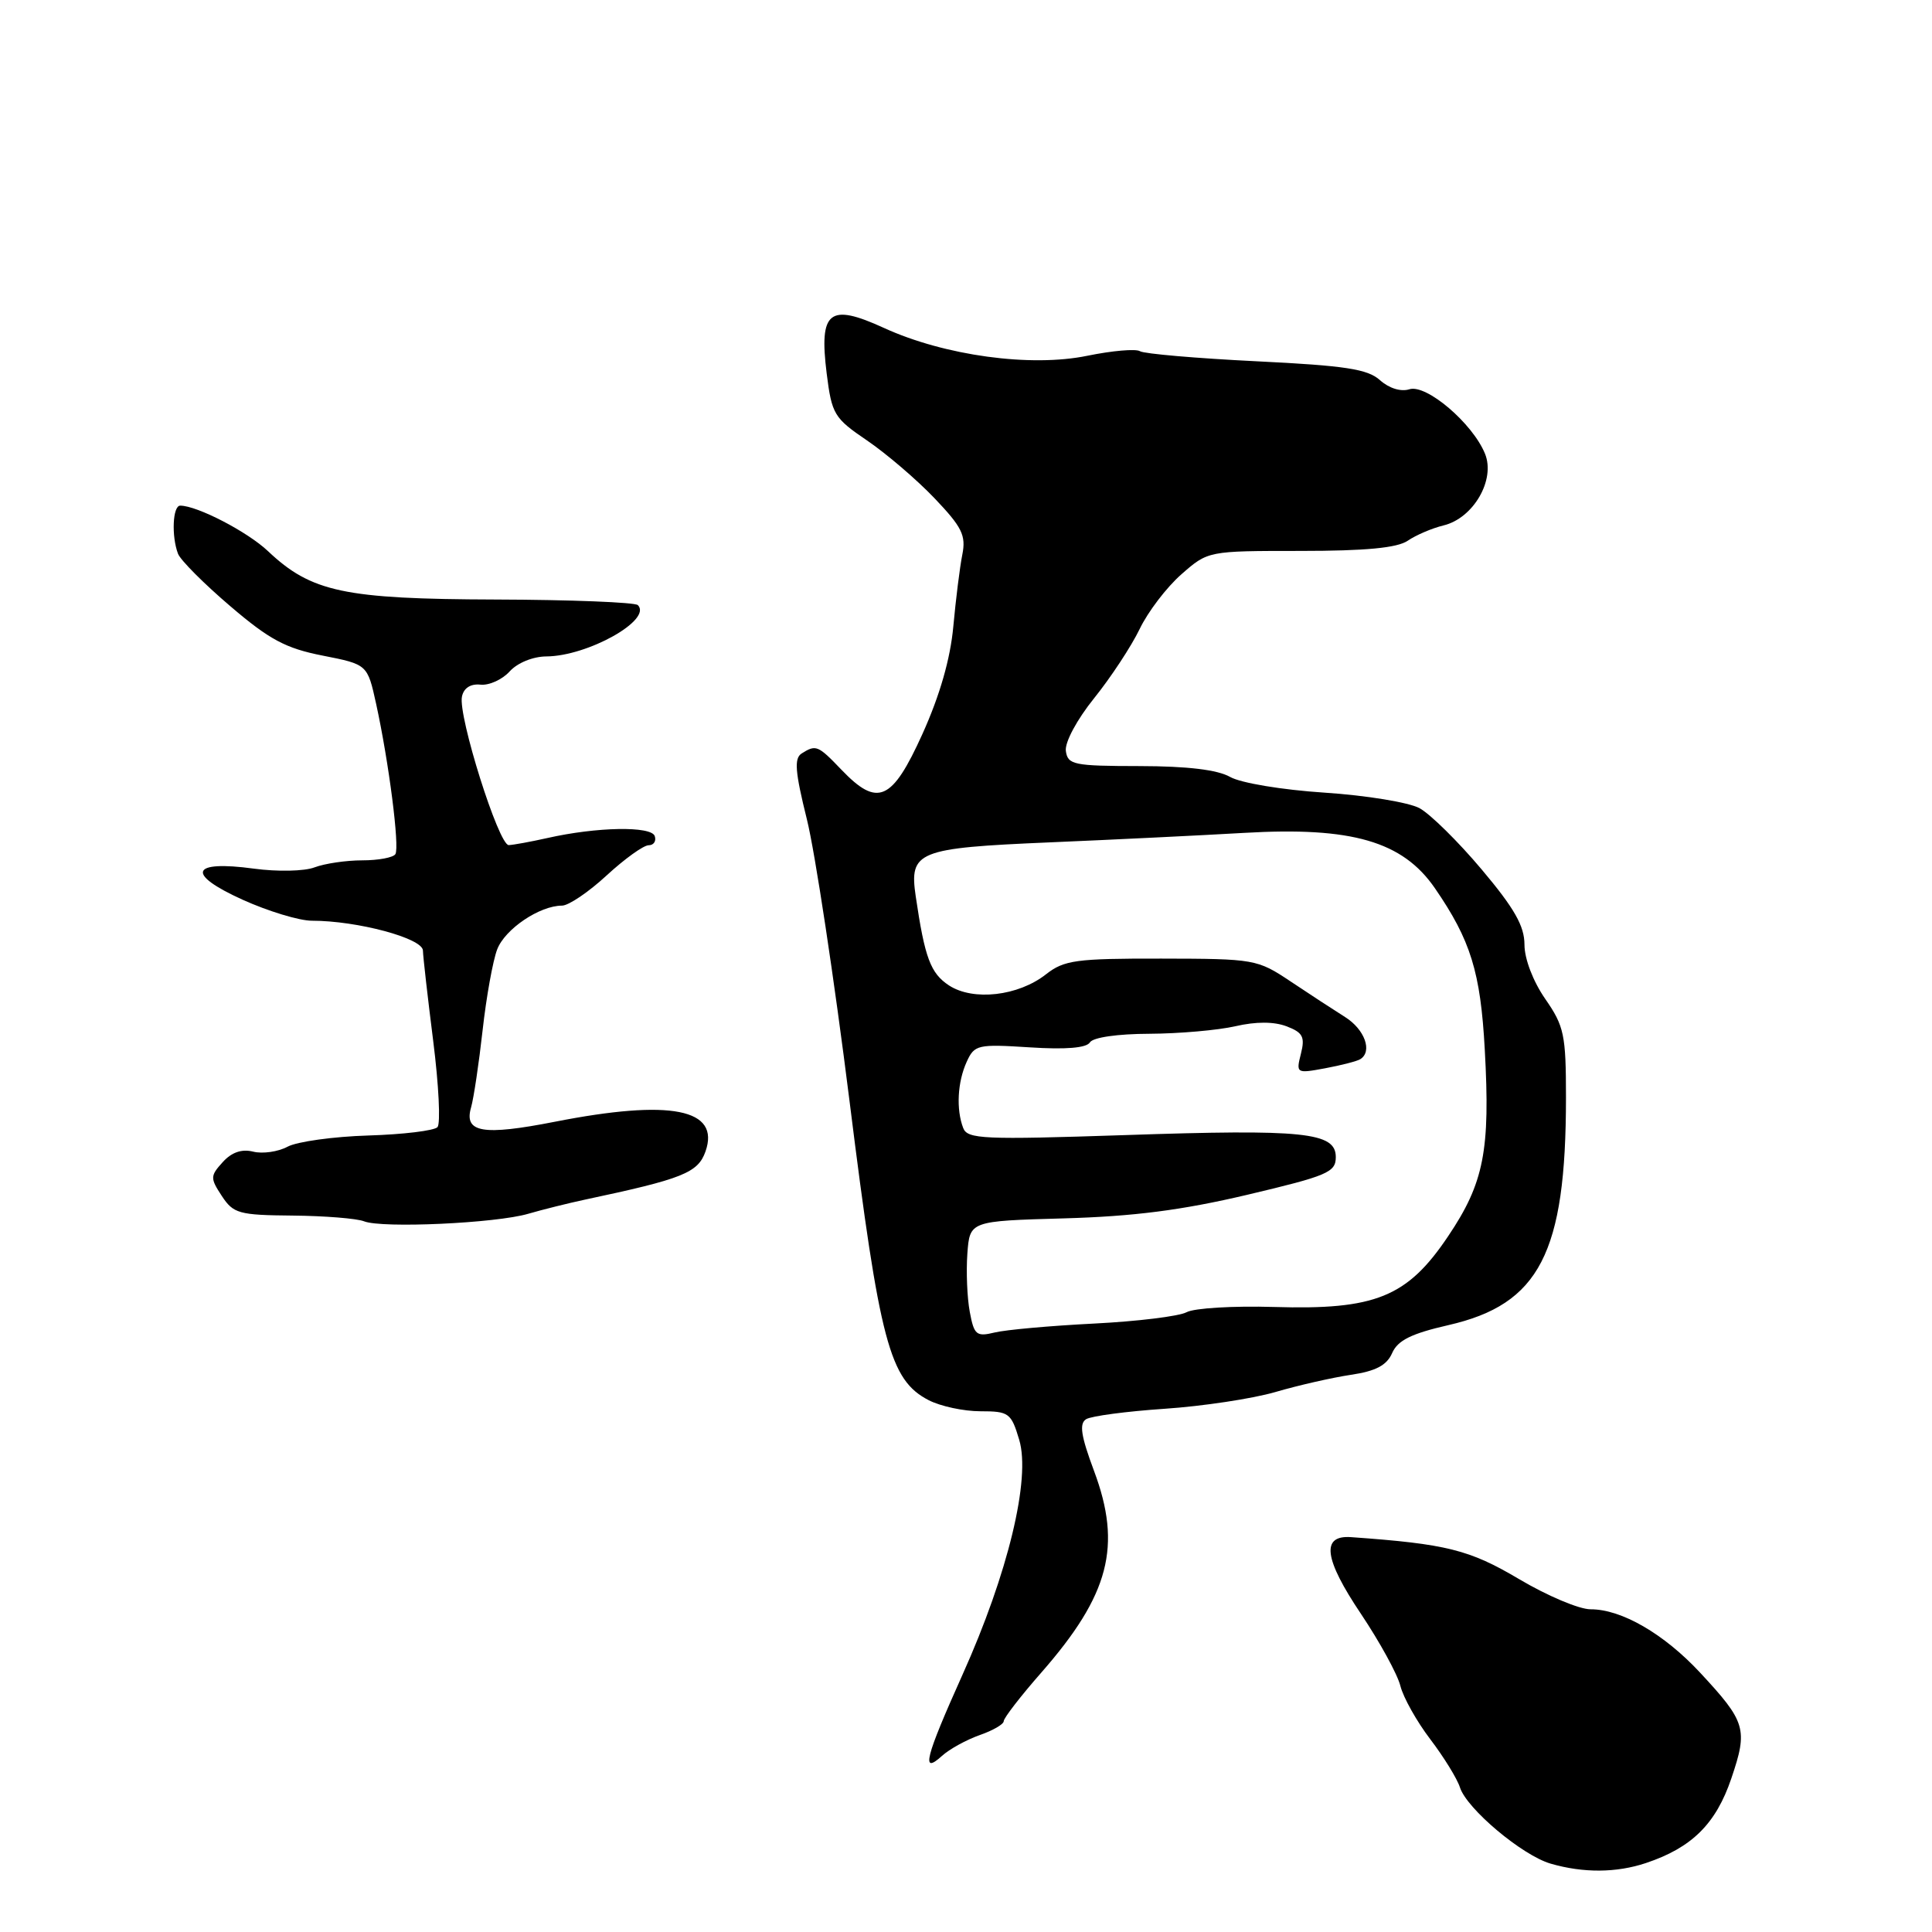 <?xml version="1.0" encoding="UTF-8" standalone="no"?>
<!DOCTYPE svg PUBLIC "-//W3C//DTD SVG 1.1//EN" "http://www.w3.org/Graphics/SVG/1.1/DTD/svg11.dtd" >
<svg xmlns="http://www.w3.org/2000/svg" xmlns:xlink="http://www.w3.org/1999/xlink" version="1.1" viewBox="0 0 256 256">
 <g >
 <path fill="currentColor"
d=" M 218.10 246.86 C 224.18 244.83 227.37 241.67 229.41 235.65 C 231.63 229.11 231.35 228.17 225.25 221.61 C 220.47 216.48 214.85 213.23 210.77 213.24 C 209.26 213.25 204.99 211.44 201.27 209.23 C 194.70 205.34 191.68 204.58 179.03 203.68 C 175.02 203.39 175.42 206.54 180.35 213.87 C 182.83 217.58 185.18 221.86 185.56 223.40 C 185.95 224.94 187.73 228.11 189.52 230.46 C 191.31 232.81 193.08 235.68 193.45 236.84 C 194.35 239.67 201.69 245.84 205.46 246.94 C 209.80 248.20 214.18 248.17 218.10 246.86 Z  M 129.81 229.91 C 131.57 229.30 133.00 228.47 133.00 228.06 C 133.00 227.65 135.25 224.73 138.01 221.59 C 147.01 211.30 148.69 204.86 144.96 194.89 C 143.23 190.26 142.98 188.63 143.92 188.05 C 144.59 187.63 149.28 187.01 154.32 186.67 C 159.37 186.33 165.97 185.33 169.00 184.45 C 172.03 183.56 176.53 182.54 179.00 182.17 C 182.31 181.68 183.76 180.91 184.47 179.28 C 185.21 177.60 187.01 176.71 191.90 175.59 C 203.99 172.83 207.50 166.05 207.50 145.41 C 207.50 137.12 207.26 135.97 204.75 132.36 C 203.14 130.03 202.00 127.06 202.00 125.17 C 202.00 122.70 200.66 120.35 196.34 115.22 C 193.23 111.52 189.52 107.87 188.10 107.09 C 186.68 106.32 181.01 105.39 175.51 105.03 C 169.87 104.66 164.41 103.75 163.00 102.95 C 161.33 102.00 157.36 101.52 151.00 101.51 C 142.26 101.50 141.48 101.34 141.23 99.50 C 141.08 98.36 142.70 95.34 144.99 92.50 C 147.20 89.75 149.91 85.63 151.01 83.35 C 152.10 81.07 154.59 77.81 156.54 76.10 C 160.07 73.00 160.07 73.00 172.31 73.00 C 180.95 73.00 185.14 72.60 186.53 71.65 C 187.61 70.91 189.75 69.99 191.28 69.62 C 195.24 68.66 198.18 63.57 196.77 60.12 C 195.12 56.08 189.00 50.87 186.75 51.58 C 185.62 51.94 184.06 51.45 182.86 50.38 C 181.23 48.90 178.28 48.45 166.47 47.87 C 158.55 47.48 151.61 46.88 151.06 46.54 C 150.50 46.19 147.36 46.47 144.08 47.14 C 136.58 48.69 125.15 47.13 117.12 43.45 C 109.87 40.13 108.51 41.21 109.54 49.49 C 110.22 54.90 110.52 55.40 114.88 58.36 C 117.42 60.09 121.44 63.52 123.81 66.00 C 127.48 69.85 128.02 70.94 127.51 73.50 C 127.18 75.15 126.65 79.42 126.32 83.00 C 125.93 87.29 124.54 92.13 122.23 97.25 C 118.20 106.16 116.29 107.00 111.50 102.00 C 108.38 98.74 108.12 98.64 106.22 99.84 C 105.21 100.49 105.35 102.26 106.92 108.58 C 108.00 112.93 110.55 129.78 112.58 146.00 C 116.56 177.88 117.88 182.85 123.05 185.53 C 124.62 186.34 127.70 187.00 129.91 187.00 C 133.68 187.00 133.99 187.22 135.05 190.78 C 136.60 195.94 133.57 208.49 127.54 221.90 C 122.58 232.94 122.01 235.21 124.81 232.67 C 125.81 231.76 128.06 230.53 129.81 229.91 Z  M 70.00 160.83 C 71.92 160.27 75.30 159.43 77.50 158.96 C 90.46 156.21 92.48 155.41 93.48 152.58 C 95.47 146.92 88.88 145.62 73.51 148.64 C 63.97 150.51 61.45 150.08 62.42 146.74 C 62.77 145.51 63.46 140.90 63.95 136.50 C 64.44 132.10 65.31 127.28 65.88 125.80 C 66.91 123.10 71.51 120.00 74.47 120.00 C 75.34 120.00 78.00 118.20 80.38 116.00 C 82.77 113.80 85.27 112.00 85.95 112.00 C 86.62 112.00 86.98 111.45 86.76 110.79 C 86.31 109.43 79.07 109.56 72.50 111.05 C 70.30 111.54 68.01 111.96 67.41 111.98 C 66.08 112.01 60.68 94.86 61.21 92.31 C 61.44 91.17 62.35 90.58 63.67 90.72 C 64.81 90.84 66.55 90.05 67.53 88.97 C 68.56 87.83 70.62 86.99 72.40 86.98 C 77.89 86.94 86.46 82.13 84.52 80.18 C 84.14 79.81 75.66 79.47 65.67 79.44 C 45.60 79.38 41.24 78.45 35.50 73.02 C 32.79 70.46 26.12 67.00 23.88 67.00 C 22.88 67.00 22.70 71.05 23.59 73.38 C 23.92 74.23 27.03 77.35 30.50 80.31 C 35.70 84.76 37.86 85.91 42.75 86.87 C 48.69 88.04 48.69 88.04 49.84 93.27 C 51.53 101.00 52.97 112.23 52.39 113.18 C 52.11 113.63 50.14 114.00 48.01 114.00 C 45.87 114.00 43.03 114.42 41.68 114.93 C 40.32 115.45 36.77 115.52 33.65 115.10 C 25.26 113.96 24.58 115.79 32.13 119.21 C 35.51 120.74 39.65 122.00 41.33 122.00 C 47.35 122.00 56.00 124.32 56.04 125.95 C 56.06 126.80 56.68 132.22 57.41 138.00 C 58.14 143.78 58.39 148.88 57.97 149.35 C 57.54 149.82 53.42 150.32 48.80 150.46 C 44.18 150.60 39.37 151.27 38.11 151.94 C 36.85 152.62 34.79 152.91 33.55 152.60 C 32.03 152.22 30.69 152.68 29.51 153.99 C 27.85 155.82 27.84 156.11 29.39 158.47 C 30.92 160.80 31.65 161.01 38.77 161.07 C 43.02 161.11 47.28 161.45 48.24 161.83 C 50.63 162.78 65.72 162.09 70.00 160.83 Z  M 128.50 173.83 C 128.15 171.97 128.01 168.51 128.18 166.12 C 128.50 161.79 128.50 161.79 141.00 161.44 C 150.20 161.18 156.60 160.36 165.25 158.32 C 175.90 155.80 177.00 155.34 177.00 153.32 C 177.00 150.03 172.84 149.60 148.95 150.41 C 130.32 151.03 128.19 150.94 127.63 149.47 C 126.68 147.00 126.87 143.38 128.09 140.70 C 129.12 138.43 129.54 138.34 136.45 138.78 C 141.23 139.09 143.97 138.86 144.42 138.12 C 144.83 137.46 148.10 136.99 152.31 136.98 C 156.26 136.96 161.39 136.51 163.70 135.98 C 166.43 135.35 168.81 135.36 170.47 135.99 C 172.63 136.81 172.94 137.39 172.38 139.62 C 171.72 142.23 171.77 142.26 175.60 141.55 C 177.74 141.15 179.83 140.61 180.24 140.35 C 181.89 139.33 180.84 136.41 178.24 134.77 C 176.73 133.82 173.47 131.69 171.00 130.04 C 166.60 127.10 166.22 127.04 153.88 127.02 C 142.57 127.00 141.00 127.22 138.60 129.10 C 134.92 131.99 128.96 132.67 125.74 130.57 C 123.30 128.96 122.54 126.93 121.34 118.78 C 120.46 112.80 121.54 112.37 139.04 111.62 C 147.54 111.26 159.17 110.69 164.87 110.36 C 179.13 109.53 185.86 111.49 190.13 117.69 C 194.87 124.58 196.18 128.80 196.74 139.07 C 197.48 152.43 196.64 156.74 191.89 163.80 C 186.47 171.88 182.24 173.59 168.79 173.18 C 163.45 173.02 158.25 173.33 157.24 173.87 C 156.22 174.42 150.69 175.09 144.95 175.38 C 139.20 175.67 133.29 176.20 131.81 176.56 C 129.38 177.15 129.07 176.90 128.50 173.83 Z "/>
</g>
</svg>